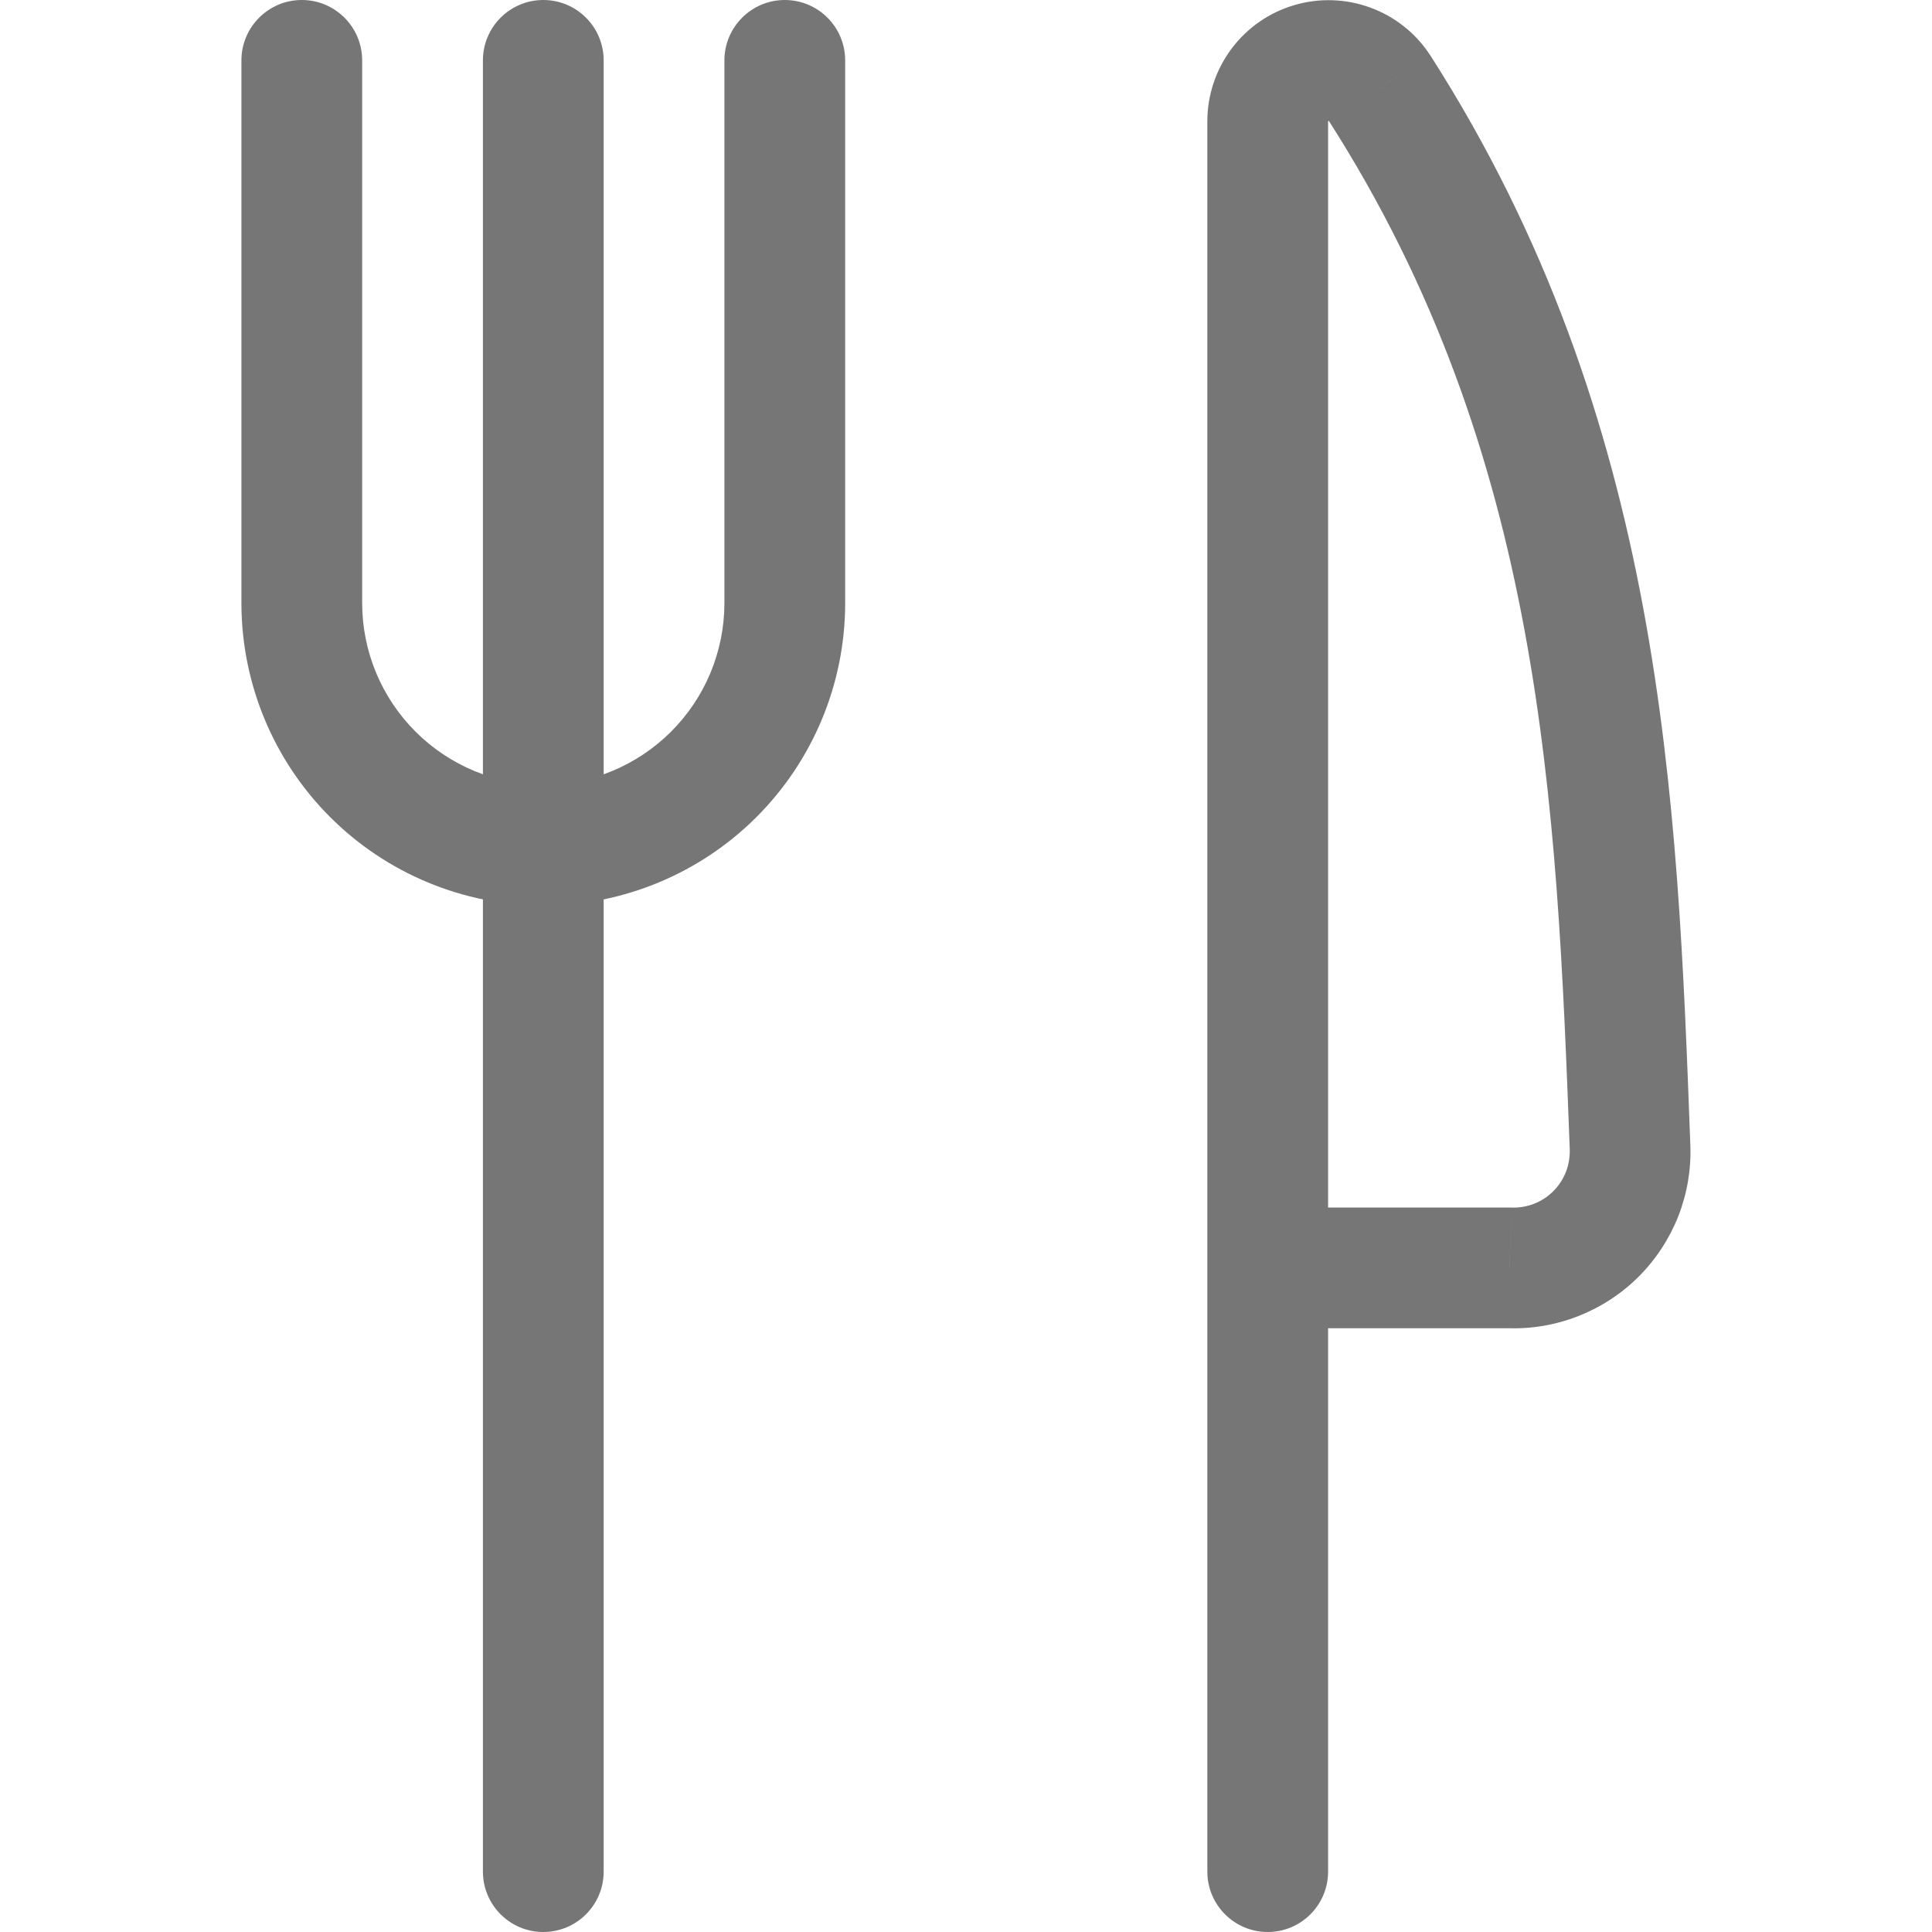 <svg width="24" height="24" viewBox="0 0 24 24" fill="none" xmlns="http://www.w3.org/2000/svg">
<path d="M7.499 0.75C7.499 0.336 7.163 0 6.749 0C6.335 0 5.999 0.336 5.999 0.75H7.499ZM5.999 23.25C5.999 23.664 6.335 24 6.749 24C7.163 24 7.499 23.664 7.499 23.25H5.999ZM5.999 0.75V23.25H7.499V0.75H5.999Z" fill="#767676"/>
<path d="M10.499 0.75C10.499 0.336 10.163 0 9.749 0C9.335 0 8.999 0.336 8.999 0.75H10.499ZM9.749 7.5L10.499 7.502V7.5H9.749ZM6.749 10.5L6.747 11.25L6.751 11.25L6.749 10.5ZM3.749 7.5H2.999L2.999 7.502L3.749 7.5ZM4.499 0.75C4.499 0.336 4.163 0 3.749 0C3.335 0 2.999 0.336 2.999 0.75H4.499ZM8.999 0.75V7.5H10.499V0.75H8.999ZM8.999 7.498C8.997 8.095 8.759 8.666 8.337 9.088L9.398 10.149C10.1 9.447 10.496 8.495 10.499 7.502L8.999 7.498ZM8.337 9.088C7.915 9.51 7.344 9.748 6.747 9.75L6.751 11.25C7.744 11.247 8.696 10.851 9.398 10.149L8.337 9.088ZM6.751 9.75C6.154 9.748 5.583 9.51 5.161 9.088L4.1 10.149C4.802 10.851 5.754 11.247 6.747 11.25L6.751 9.75ZM5.161 9.088C4.739 8.666 4.501 8.095 4.499 7.498L2.999 7.502C3.002 8.495 3.398 9.447 4.1 10.149L5.161 9.088ZM4.499 7.5V0.75H2.999V7.5H4.499Z" fill="#767676"/>
<path d="M18.749 15.75L18.778 15.001C18.768 15 18.759 15 18.749 15V15.75ZM20.249 14.25L19.5 14.278L19.5 14.278L20.249 14.25ZM17.136 1.093L17.768 0.688L17.763 0.681L17.136 1.093ZM15.748 1.503L14.998 1.498V1.503H15.748ZM14.998 23.25C14.998 23.664 15.334 24 15.748 24C16.162 24 16.498 23.664 16.498 23.25H14.998ZM16.055 15C15.64 15 15.305 15.336 15.305 15.75C15.305 16.164 15.64 16.5 16.055 16.5V15ZM18.721 16.499C19.023 16.511 19.324 16.46 19.606 16.349L19.058 14.953C18.969 14.988 18.873 15.004 18.778 15.001L18.721 16.499ZM19.606 16.349C19.887 16.239 20.143 16.072 20.357 15.858L19.296 14.797C19.229 14.865 19.147 14.918 19.058 14.953L19.606 16.349ZM20.357 15.858C20.571 15.644 20.738 15.388 20.849 15.107L19.452 14.559C19.417 14.648 19.364 14.729 19.296 14.797L20.357 15.858ZM20.849 15.107C20.959 14.825 21.01 14.524 20.998 14.221L19.5 14.278C19.503 14.374 19.487 14.47 19.452 14.559L20.849 15.107ZM20.998 14.222C20.838 9.931 20.67 5.219 17.768 0.688L16.505 1.498C19.158 5.641 19.338 9.953 19.5 14.278L20.998 14.222ZM17.763 0.681C17.586 0.411 17.326 0.205 17.022 0.094L16.506 1.502C16.507 1.503 16.508 1.503 16.509 1.505L17.763 0.681ZM17.022 0.094C16.719 -0.017 16.387 -0.028 16.077 0.064L16.502 1.502C16.504 1.502 16.505 1.502 16.506 1.502L17.022 0.094ZM16.077 0.064C15.767 0.155 15.495 0.344 15.301 0.602L16.499 1.504C16.5 1.503 16.501 1.502 16.502 1.502L16.077 0.064ZM15.301 0.602C15.106 0.861 15 1.175 14.998 1.498L16.498 1.508C16.498 1.506 16.498 1.505 16.499 1.504L15.301 0.602ZM14.998 1.503V23.25H16.498V1.503H14.998ZM16.055 16.5H18.749V15H16.055V16.5Z" fill="#767676"/>
</svg>
